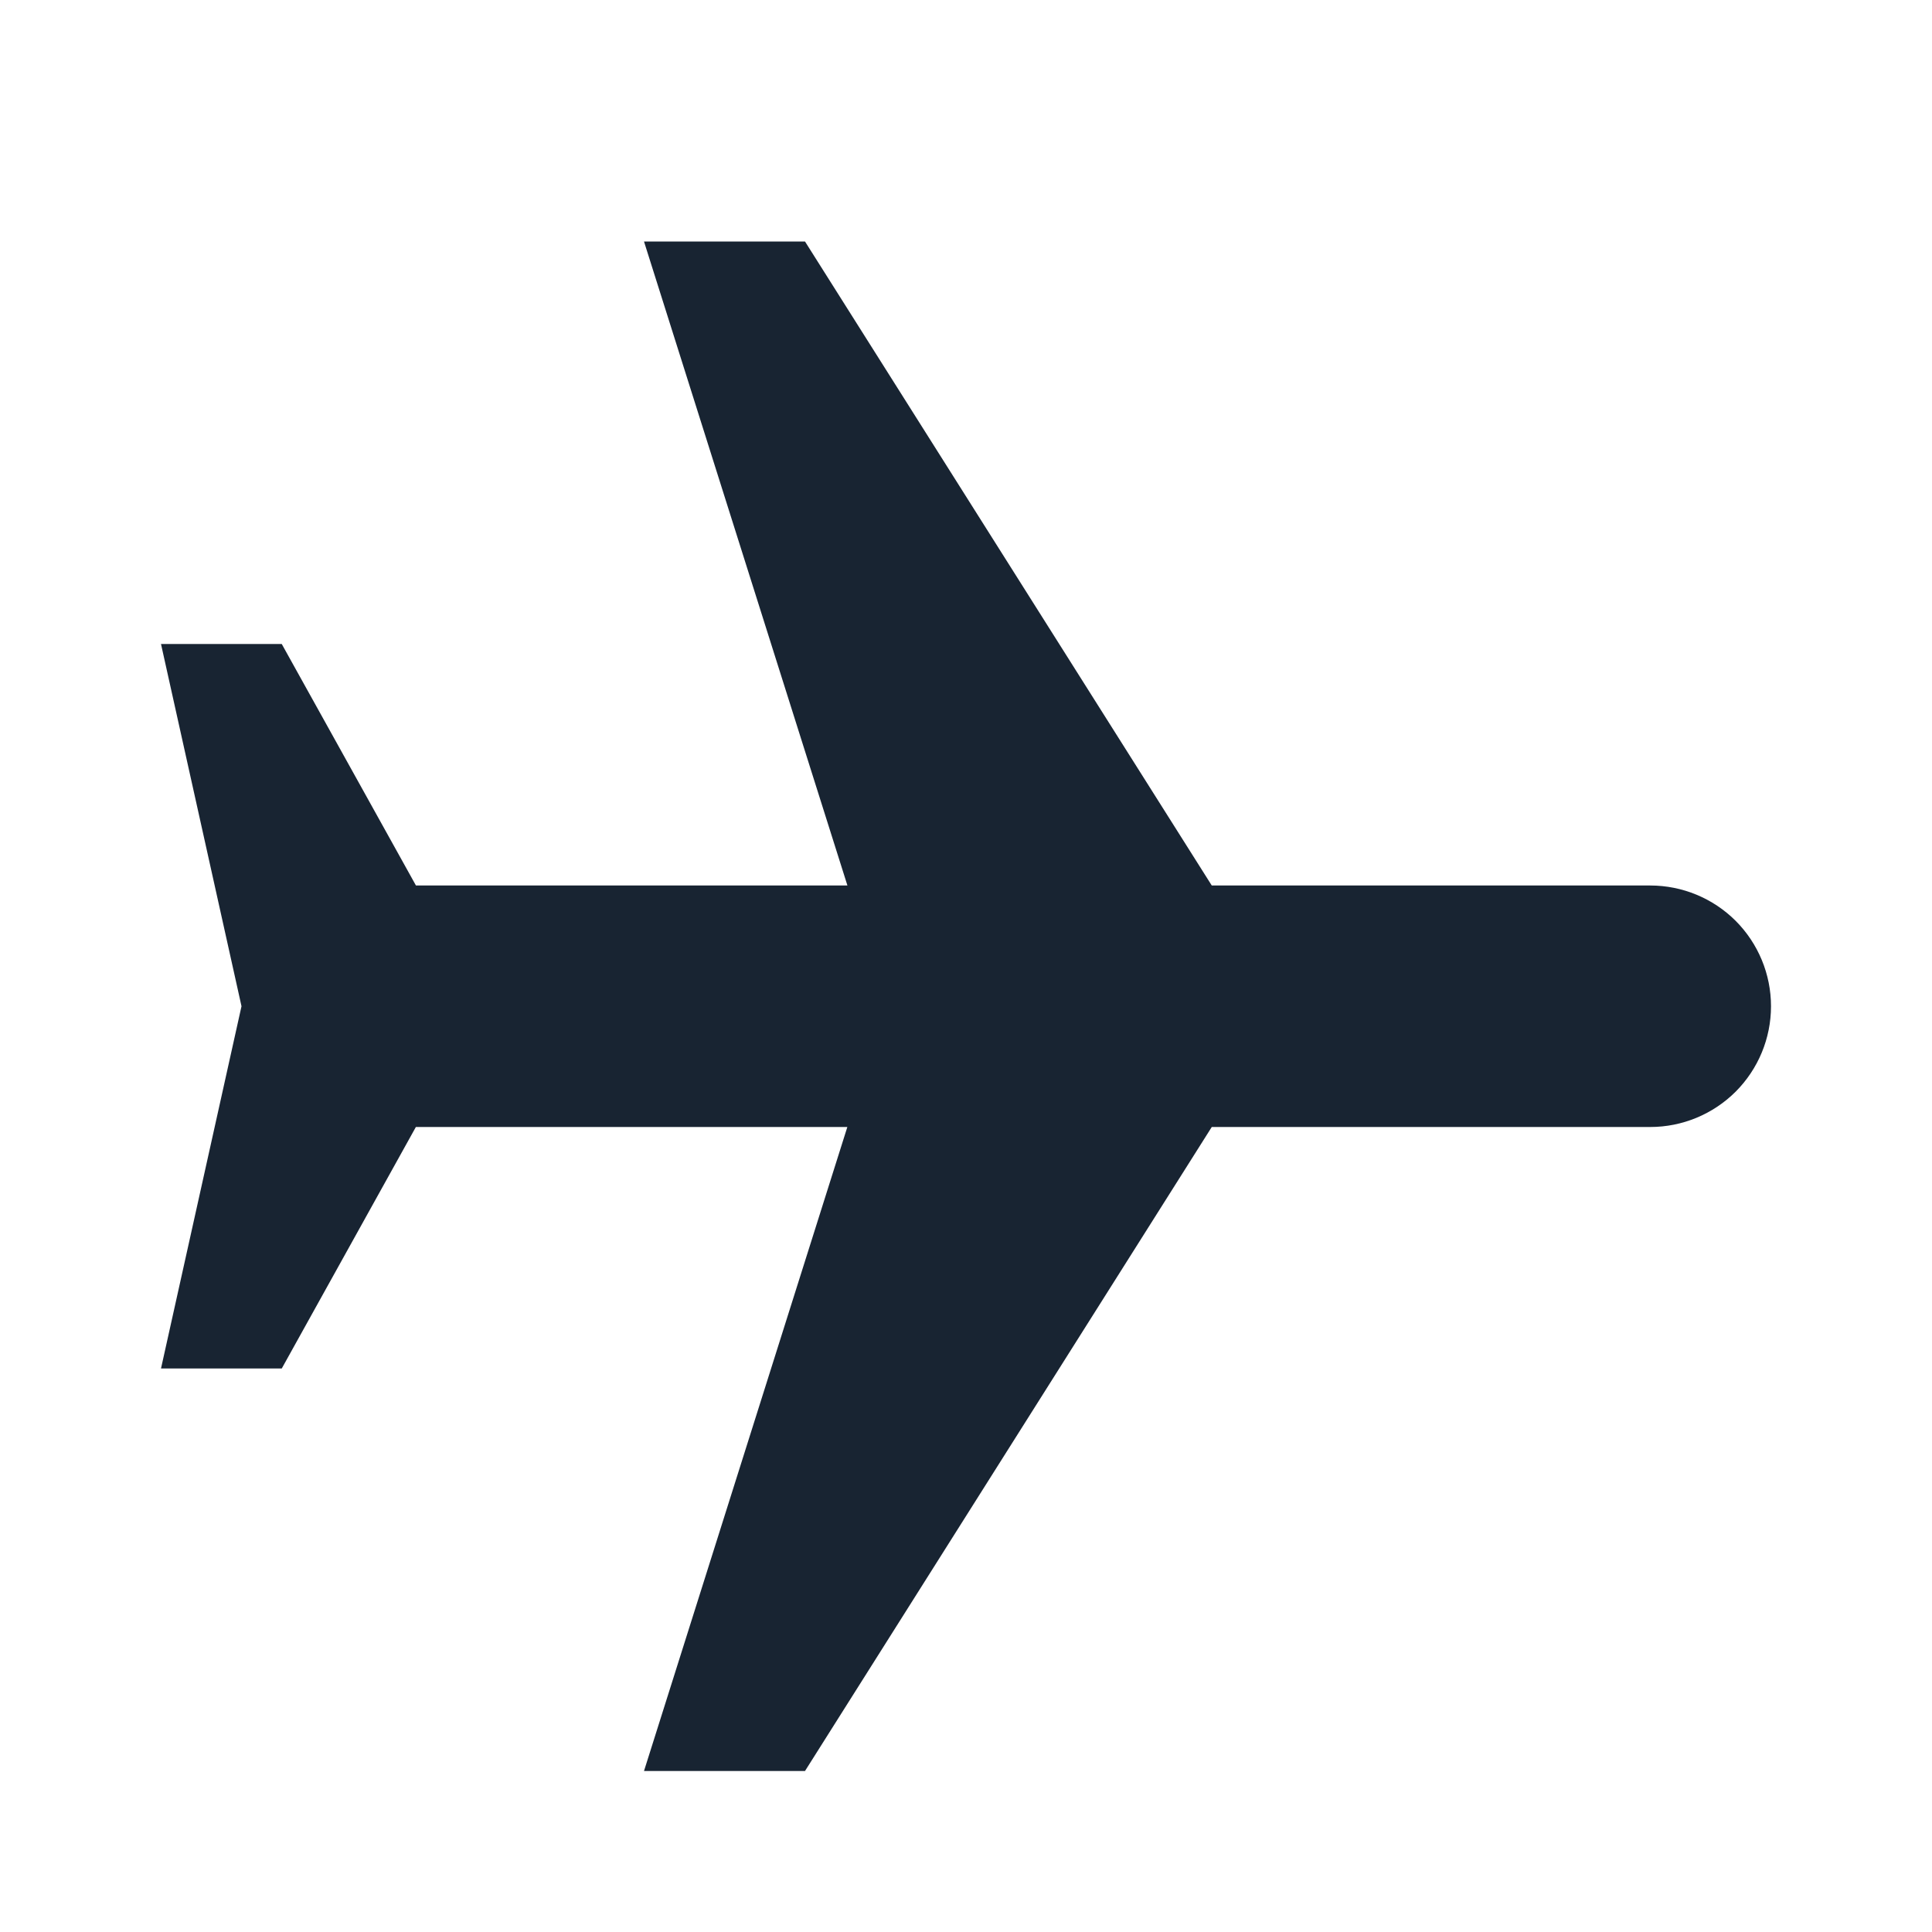 <svg width="24" height="24" viewBox="0 0 24 24" fill="none" xmlns="http://www.w3.org/2000/svg">
<path d="M15.053 14L10 22L8 22L10.526 14L5.166 14L3.5 17L2 17L3 12.5L2 8L3.5 8L5.167 11L10.527 11L8 3L10 3L15.053 11L20.5 11C20.898 11 21.279 11.158 21.561 11.439C21.842 11.721 22 12.102 22 12.5C22 12.898 21.842 13.279 21.561 13.561C21.279 13.842 20.898 14 20.5 14L15.053 14Z" fill="#182432"/>
</svg>
